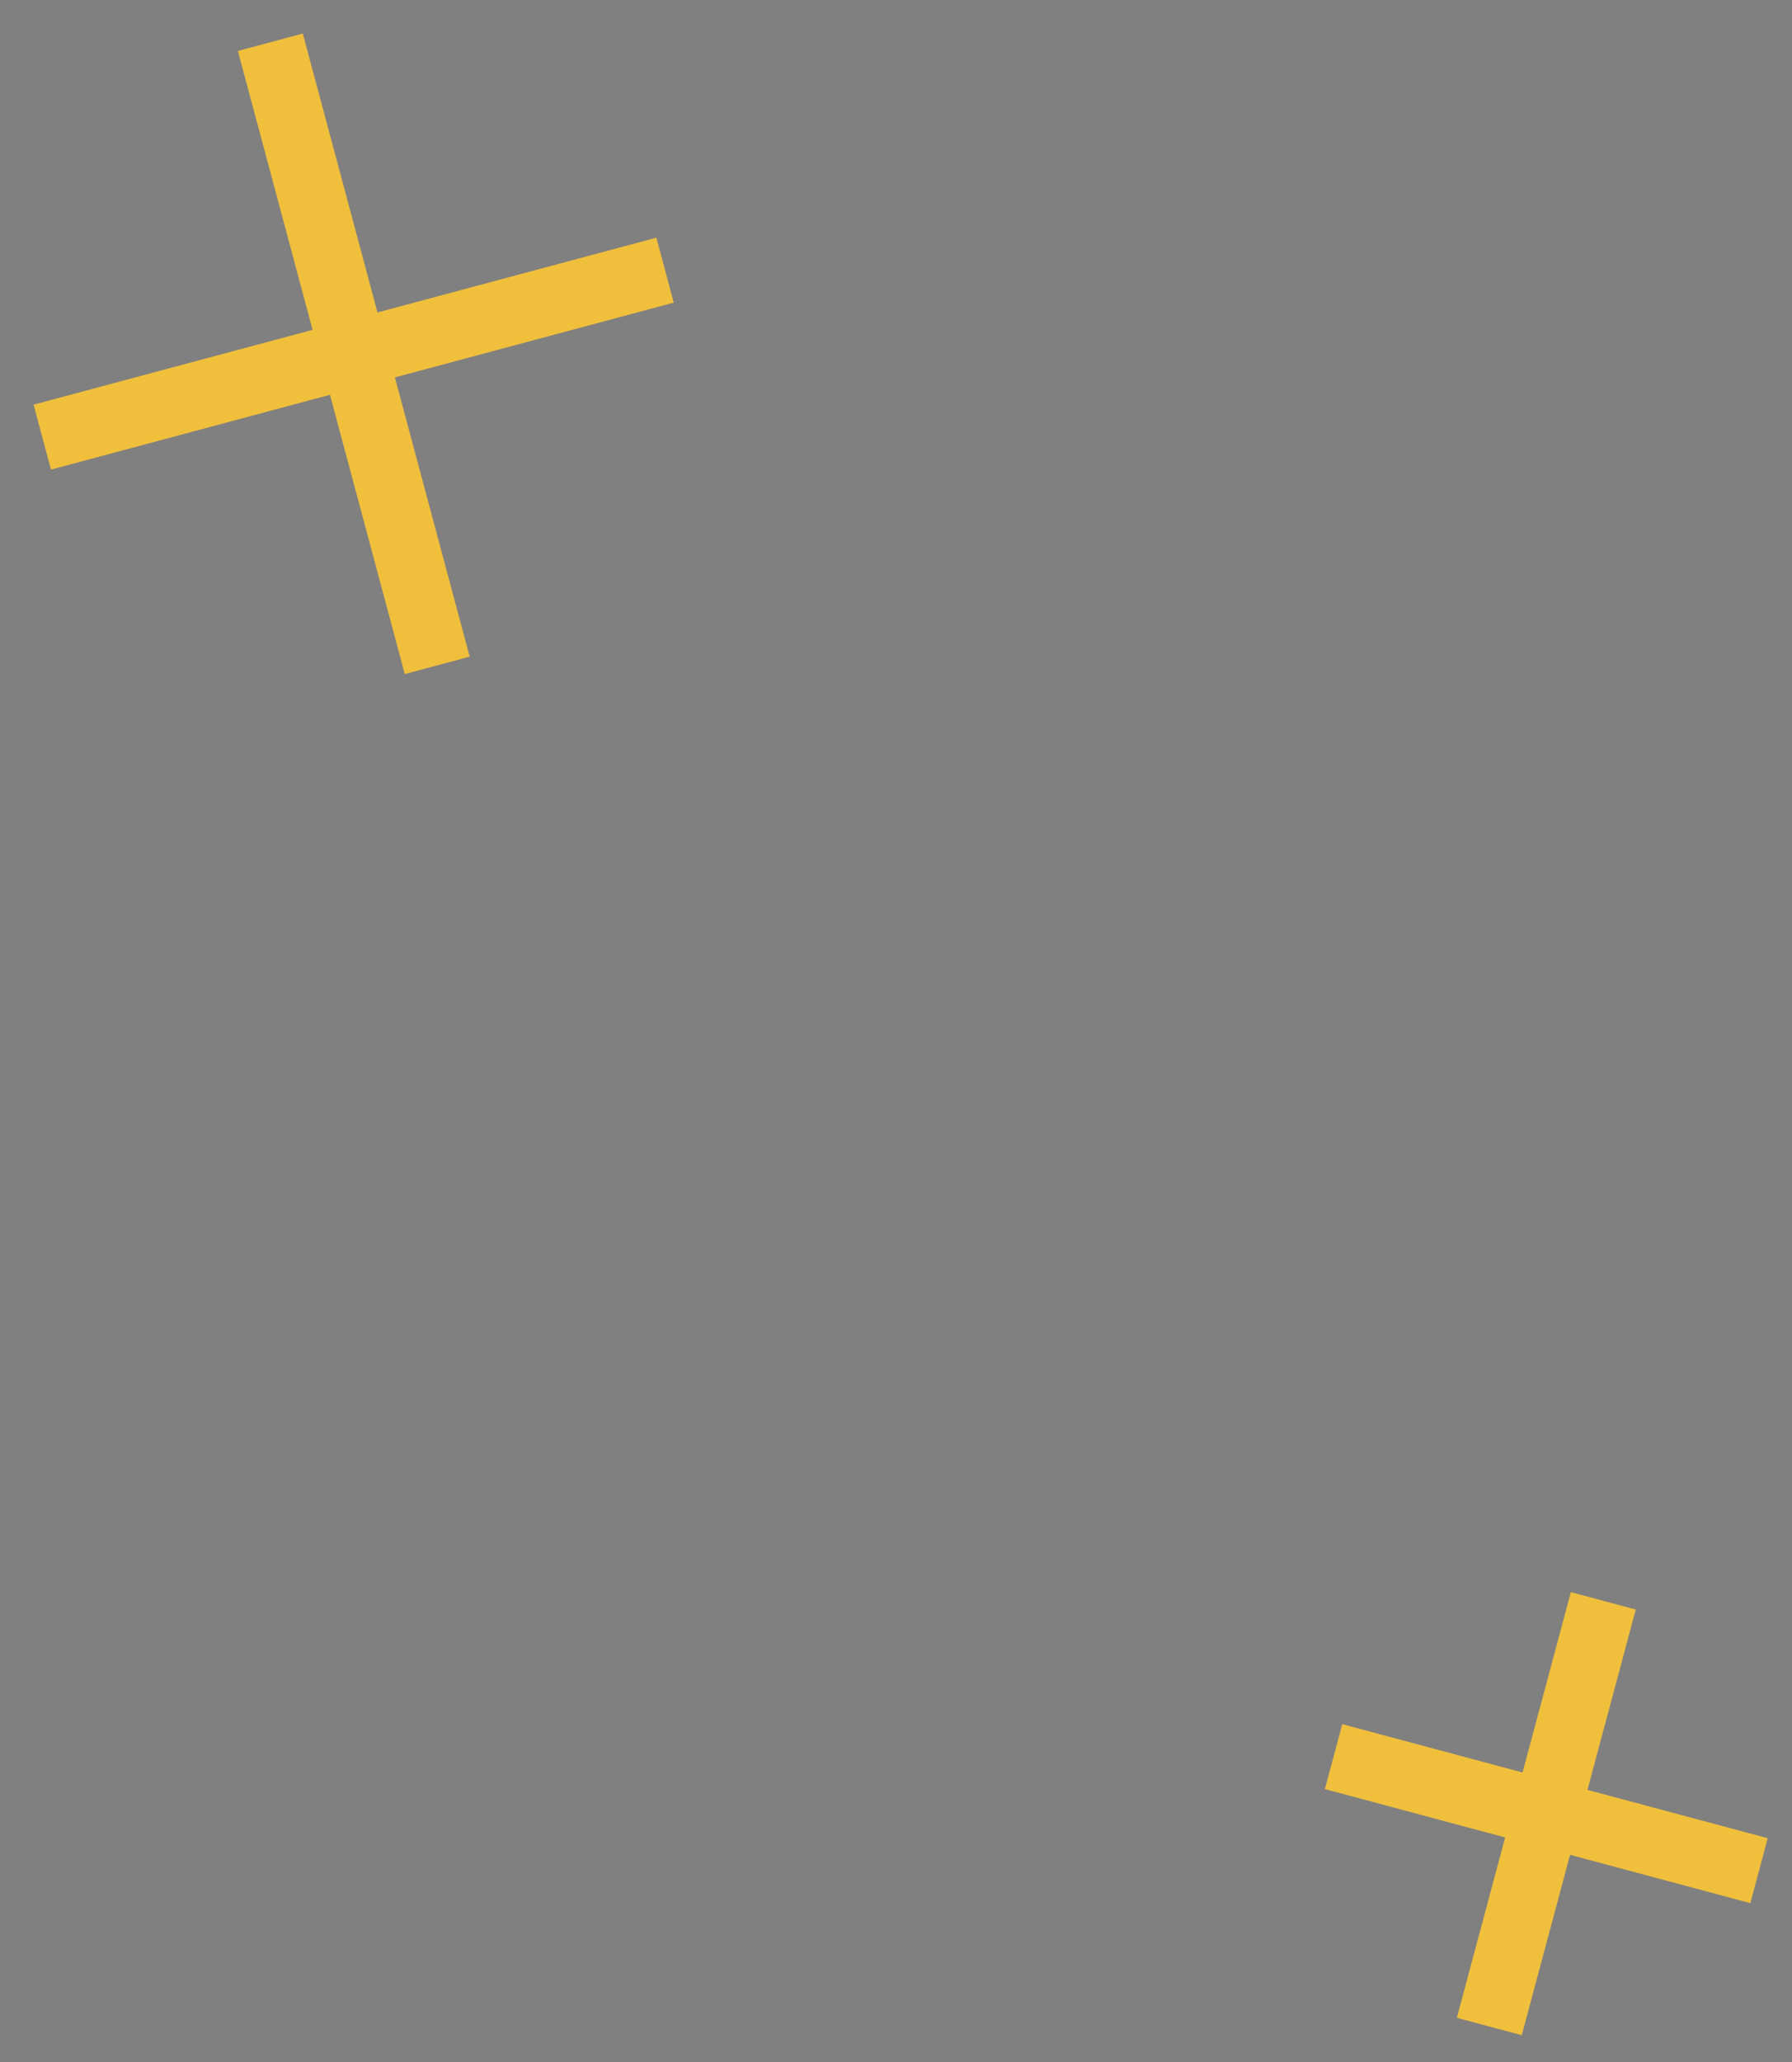 <svg width="80" height="92" viewBox="0 0 80 92" fill="none" xmlns="http://www.w3.org/2000/svg">
<rect x="0" y="0" width="80" height="92" fill="#808080" stroke="none"/>
<path d="M12.457 3.334L19.131 28.238" stroke="#F0BF3B" stroke-width="3" stroke-linecap="square"/>
<path d="M28.241 12.442L3.336 19.115L28.241 12.442Z" fill="url(#paint0_linear_16026_387)"/>
<path d="M28.241 12.442L3.336 19.115" stroke="#F0BF3B" stroke-width="3" stroke-linecap="square"/>
<path d="M71.188 72.873L66.875 88.968" stroke="#F0BF3B" stroke-width="3" stroke-linecap="square"/>
<path d="M77.079 83.076L60.984 78.764" stroke="#F0BF3B" stroke-width="3" stroke-linecap="square"/>
<defs>
<linearGradient id="paint0_linear_16026_387" x1="-nan" y1="-nan" x2="-nan" y2="-nan" gradientUnits="userSpaceOnUse">
<stop stop-color="white"/>
<stop offset="1"/>
</linearGradient>
</defs>
</svg>
